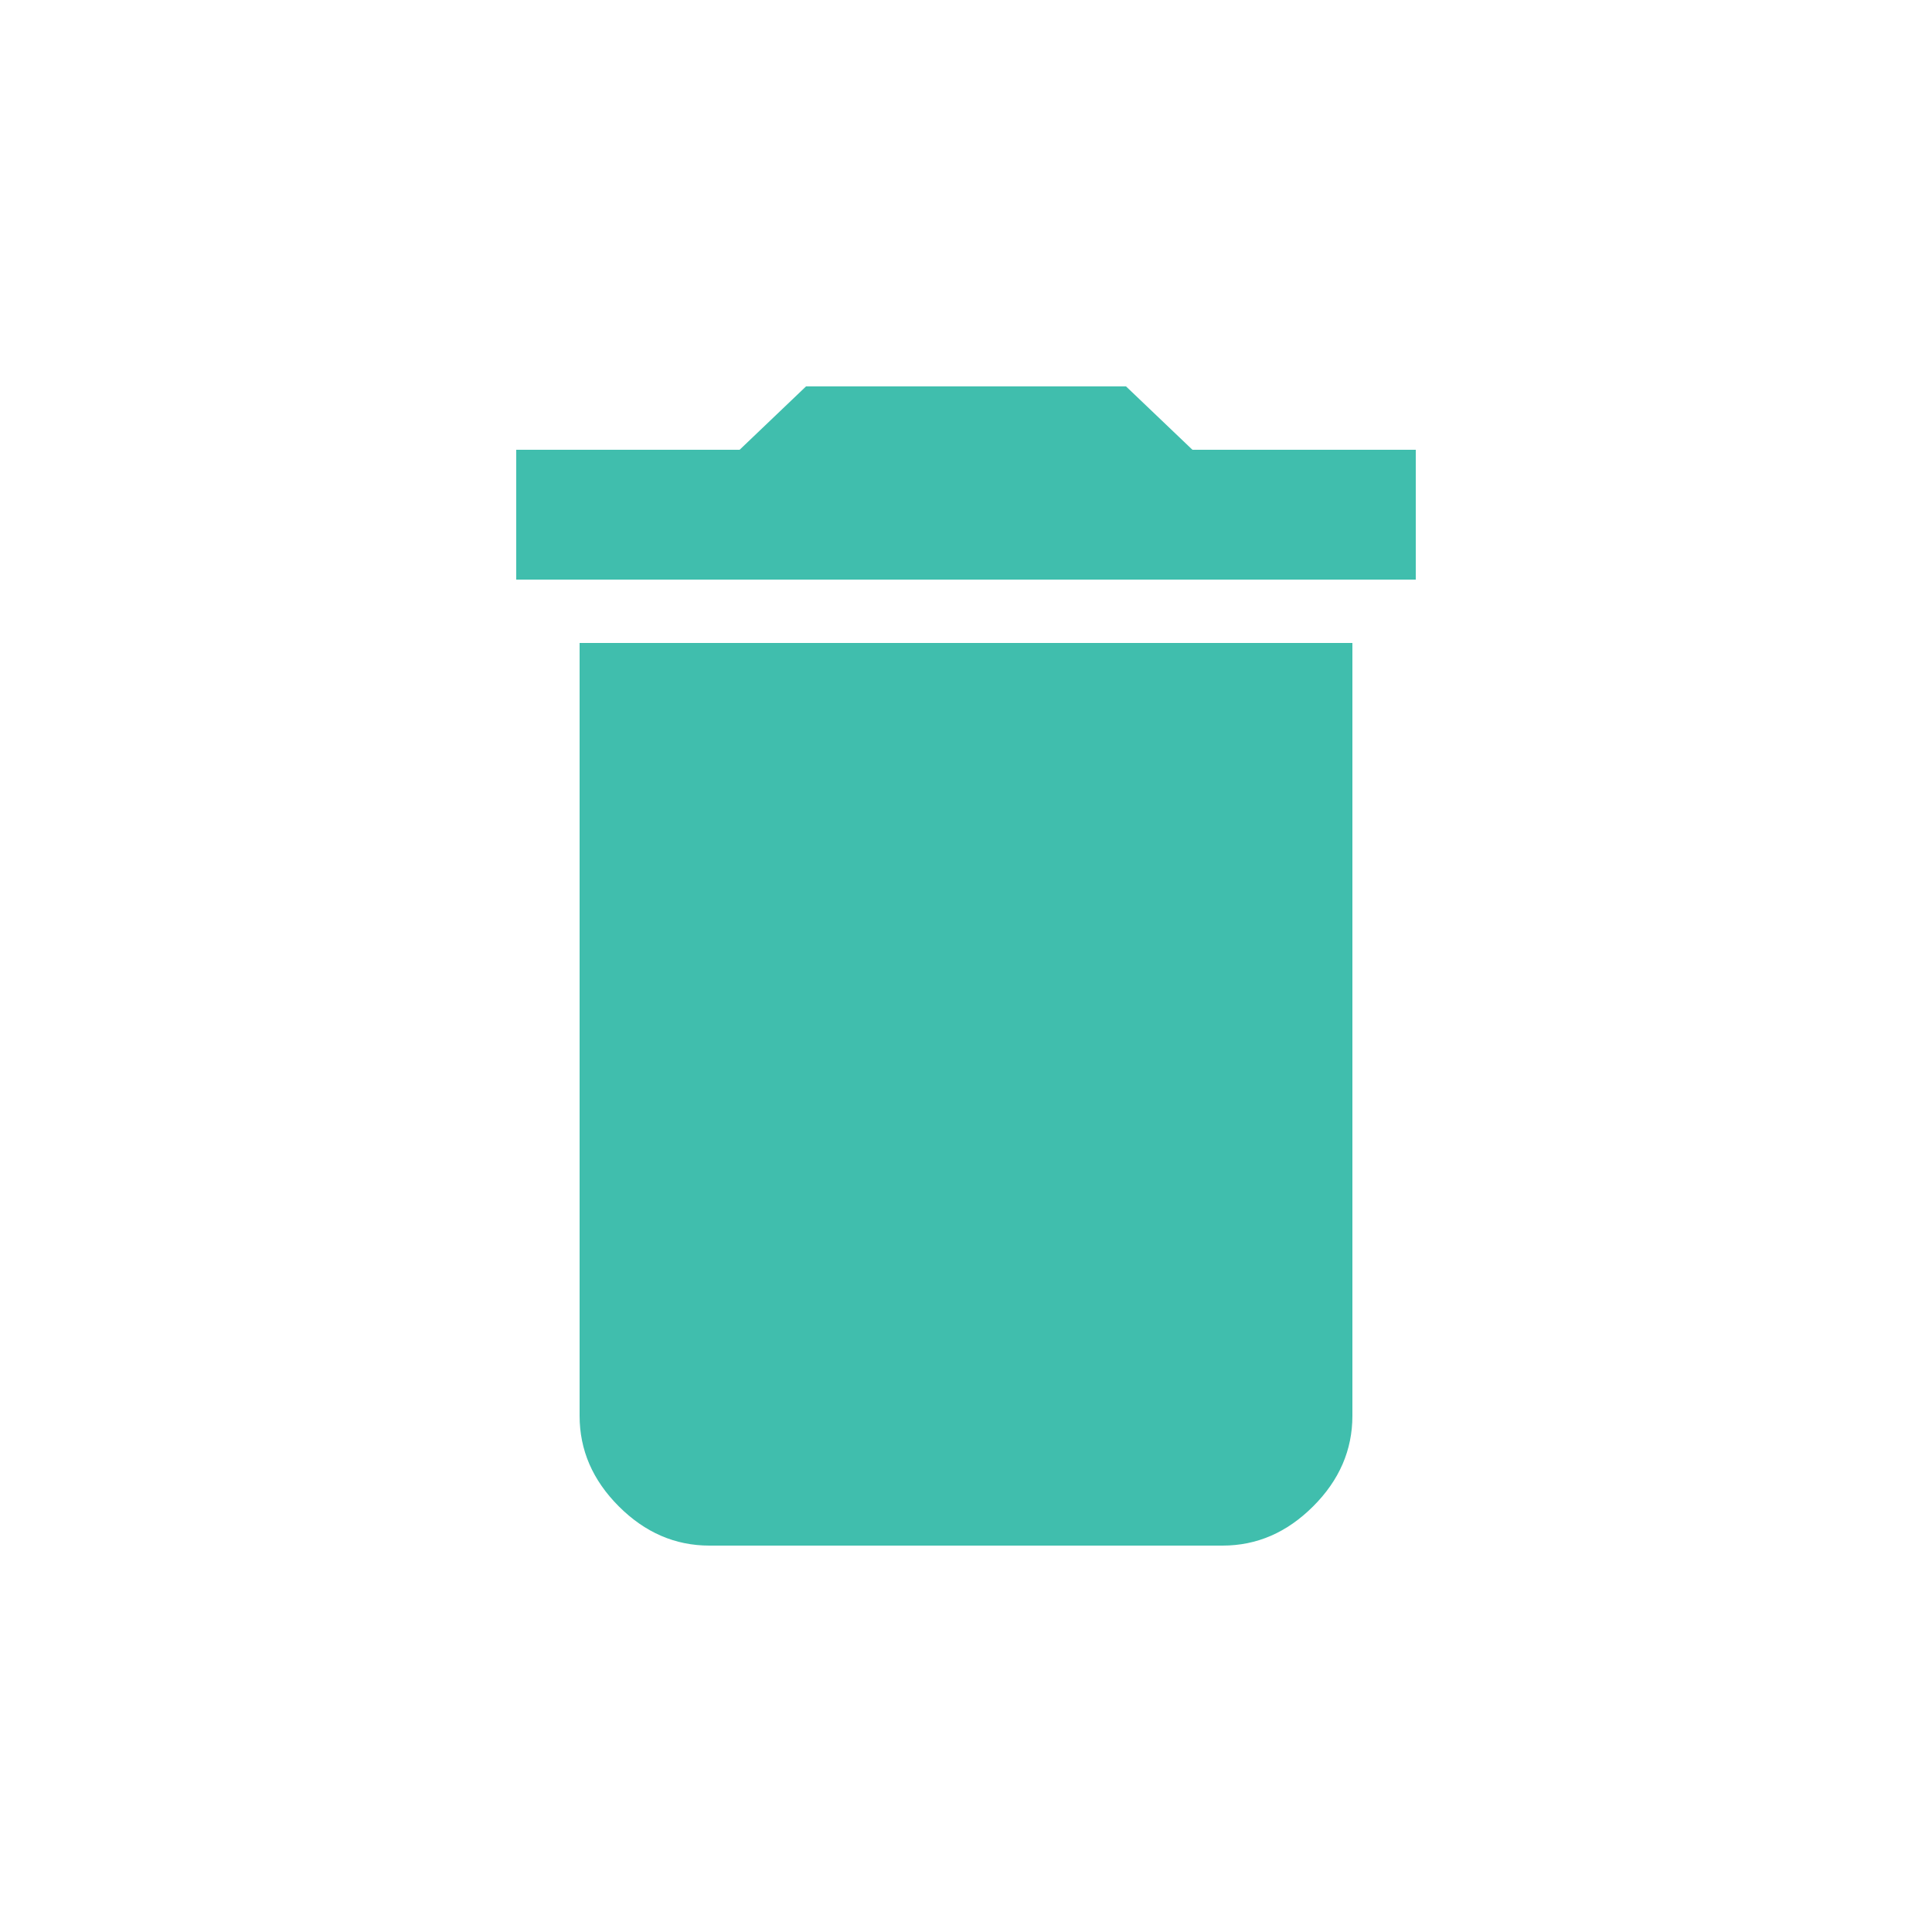 <?xml version="1.0" encoding="utf-8"?>
<!-- Generator: Adobe Illustrator 16.0.0, SVG Export Plug-In . SVG Version: 6.00 Build 0)  -->
<!DOCTYPE svg PUBLIC "-//W3C//DTD SVG 1.1//EN" "http://www.w3.org/Graphics/SVG/1.1/DTD/svg11.dtd">
<svg version="1.1" id="Layer_1" xmlns="http://www.w3.org/2000/svg" xmlns:xlink="http://www.w3.org/1999/xlink" x="0px" y="0px"
	 width="30px" height="30px" viewBox="0 0 30 30" enable-background="new 0 0 30 30" xml:space="preserve">
<path fill="#40BEAD" d="M21.984,6.984V9H8.016V6.984h3.469L12.516,6h4.969l1.031,0.984H21.984z M9,21.984v-12h12v12
	c0,0.532-0.203,1.001-0.609,1.406C19.984,23.797,19.516,24,18.984,24h-7.969c-0.531,0-1-0.203-1.406-0.609
	C9.203,22.985,9,22.517,9,21.984z"/>
</svg>
